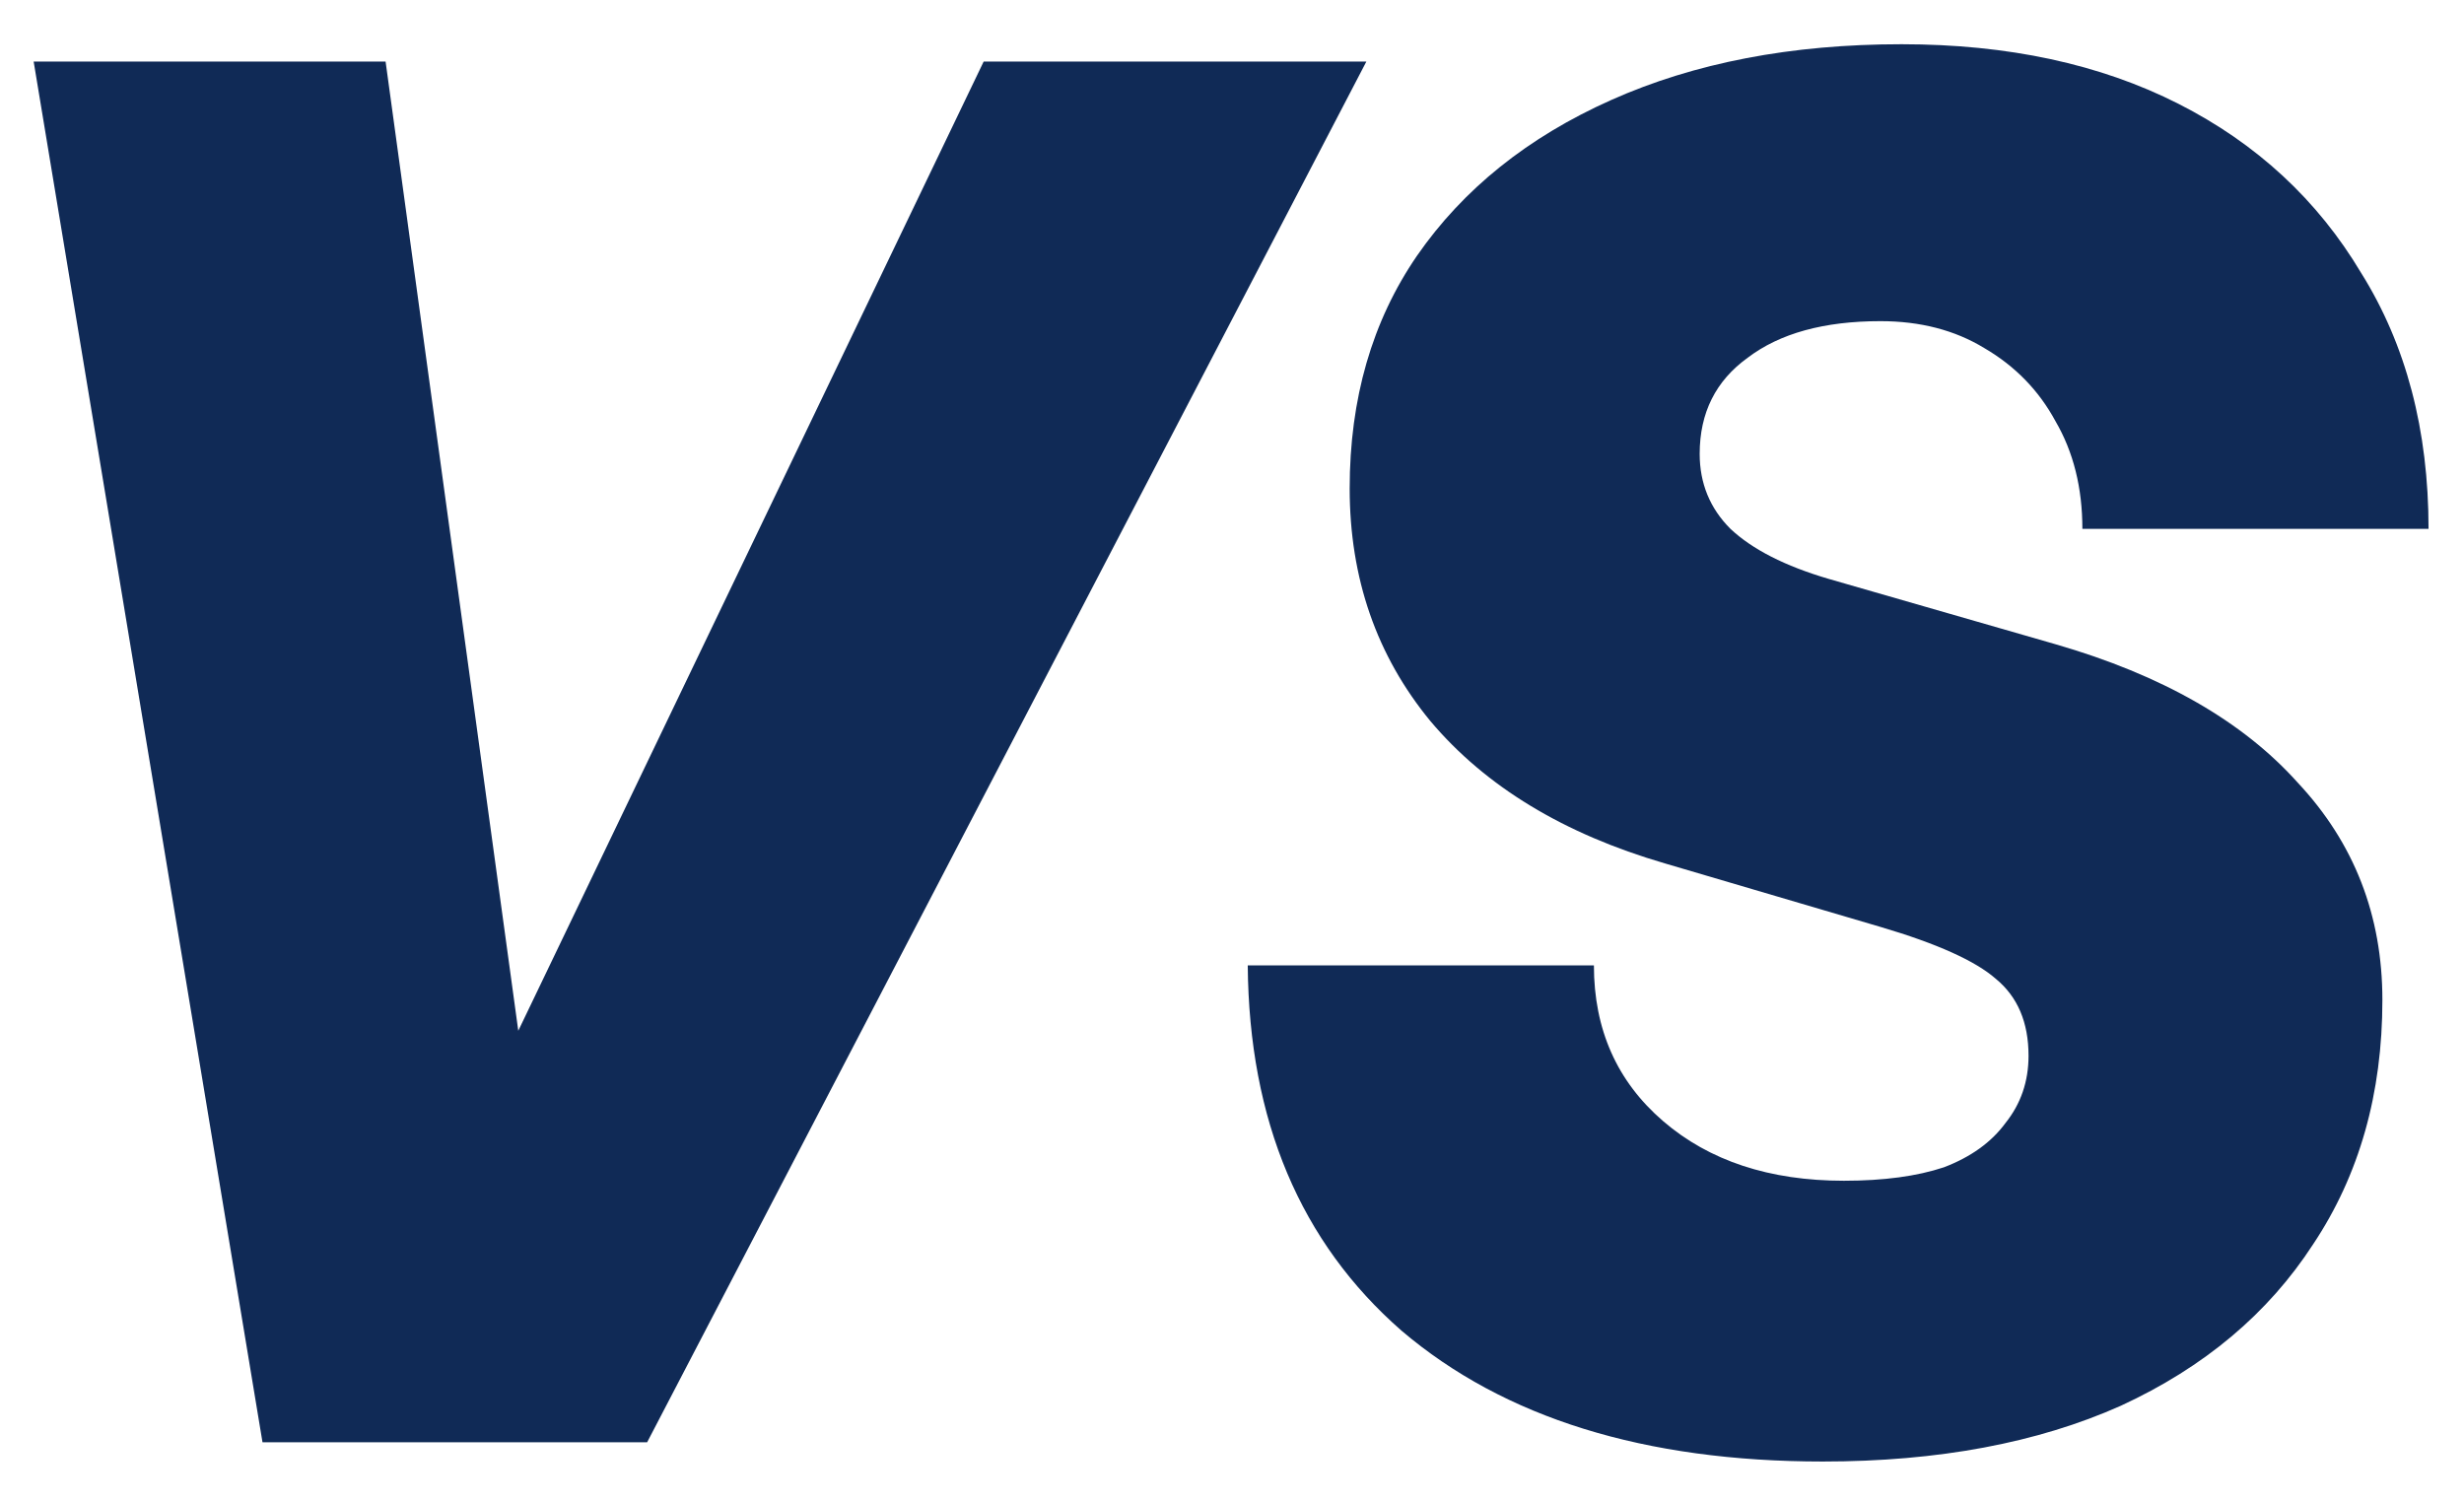 <svg width="41" height="25" viewBox="0 0 41 25" fill="none" xmlns="http://www.w3.org/2000/svg">
<path d="M22.736 1.024L10.768 24H4.368L0.56 1.024H6.416L8.624 17.152L16.368 1.024H22.736ZM39.642 16.64C39.642 18.197 39.258 19.552 38.49 20.704C37.743 21.856 36.677 22.752 35.29 23.392C33.903 24.011 32.25 24.32 30.33 24.32C27.365 24.32 25.029 23.595 23.322 22.144C21.637 20.672 20.783 18.645 20.762 16.064H26.522C26.522 17.131 26.906 17.995 27.674 18.656C28.442 19.317 29.445 19.648 30.682 19.648C31.343 19.648 31.898 19.573 32.346 19.424C32.794 19.253 33.135 19.008 33.37 18.688C33.626 18.368 33.754 17.995 33.754 17.568C33.754 17.013 33.573 16.587 33.21 16.288C32.869 15.989 32.229 15.701 31.29 15.424L27.706 14.368C26.021 13.877 24.719 13.088 23.802 12C22.906 10.912 22.458 9.621 22.458 8.128C22.458 6.635 22.831 5.344 23.578 4.256C24.346 3.147 25.423 2.283 26.81 1.664C28.197 1.045 29.807 0.736 31.642 0.736C33.413 0.736 34.949 1.067 36.25 1.728C37.551 2.389 38.565 3.328 39.29 4.544C40.037 5.739 40.41 7.157 40.41 8.8H34.65C34.65 8.117 34.501 7.52 34.202 7.008C33.925 6.496 33.53 6.091 33.018 5.792C32.527 5.493 31.951 5.344 31.29 5.344C30.351 5.344 29.615 5.547 29.082 5.952C28.549 6.336 28.282 6.869 28.282 7.552C28.282 8.043 28.453 8.459 28.794 8.8C29.157 9.141 29.701 9.419 30.426 9.632L34.202 10.72C35.973 11.232 37.317 12 38.234 13.024C39.173 14.027 39.642 15.232 39.642 16.64Z" fill="#102A56"/>
</svg>
